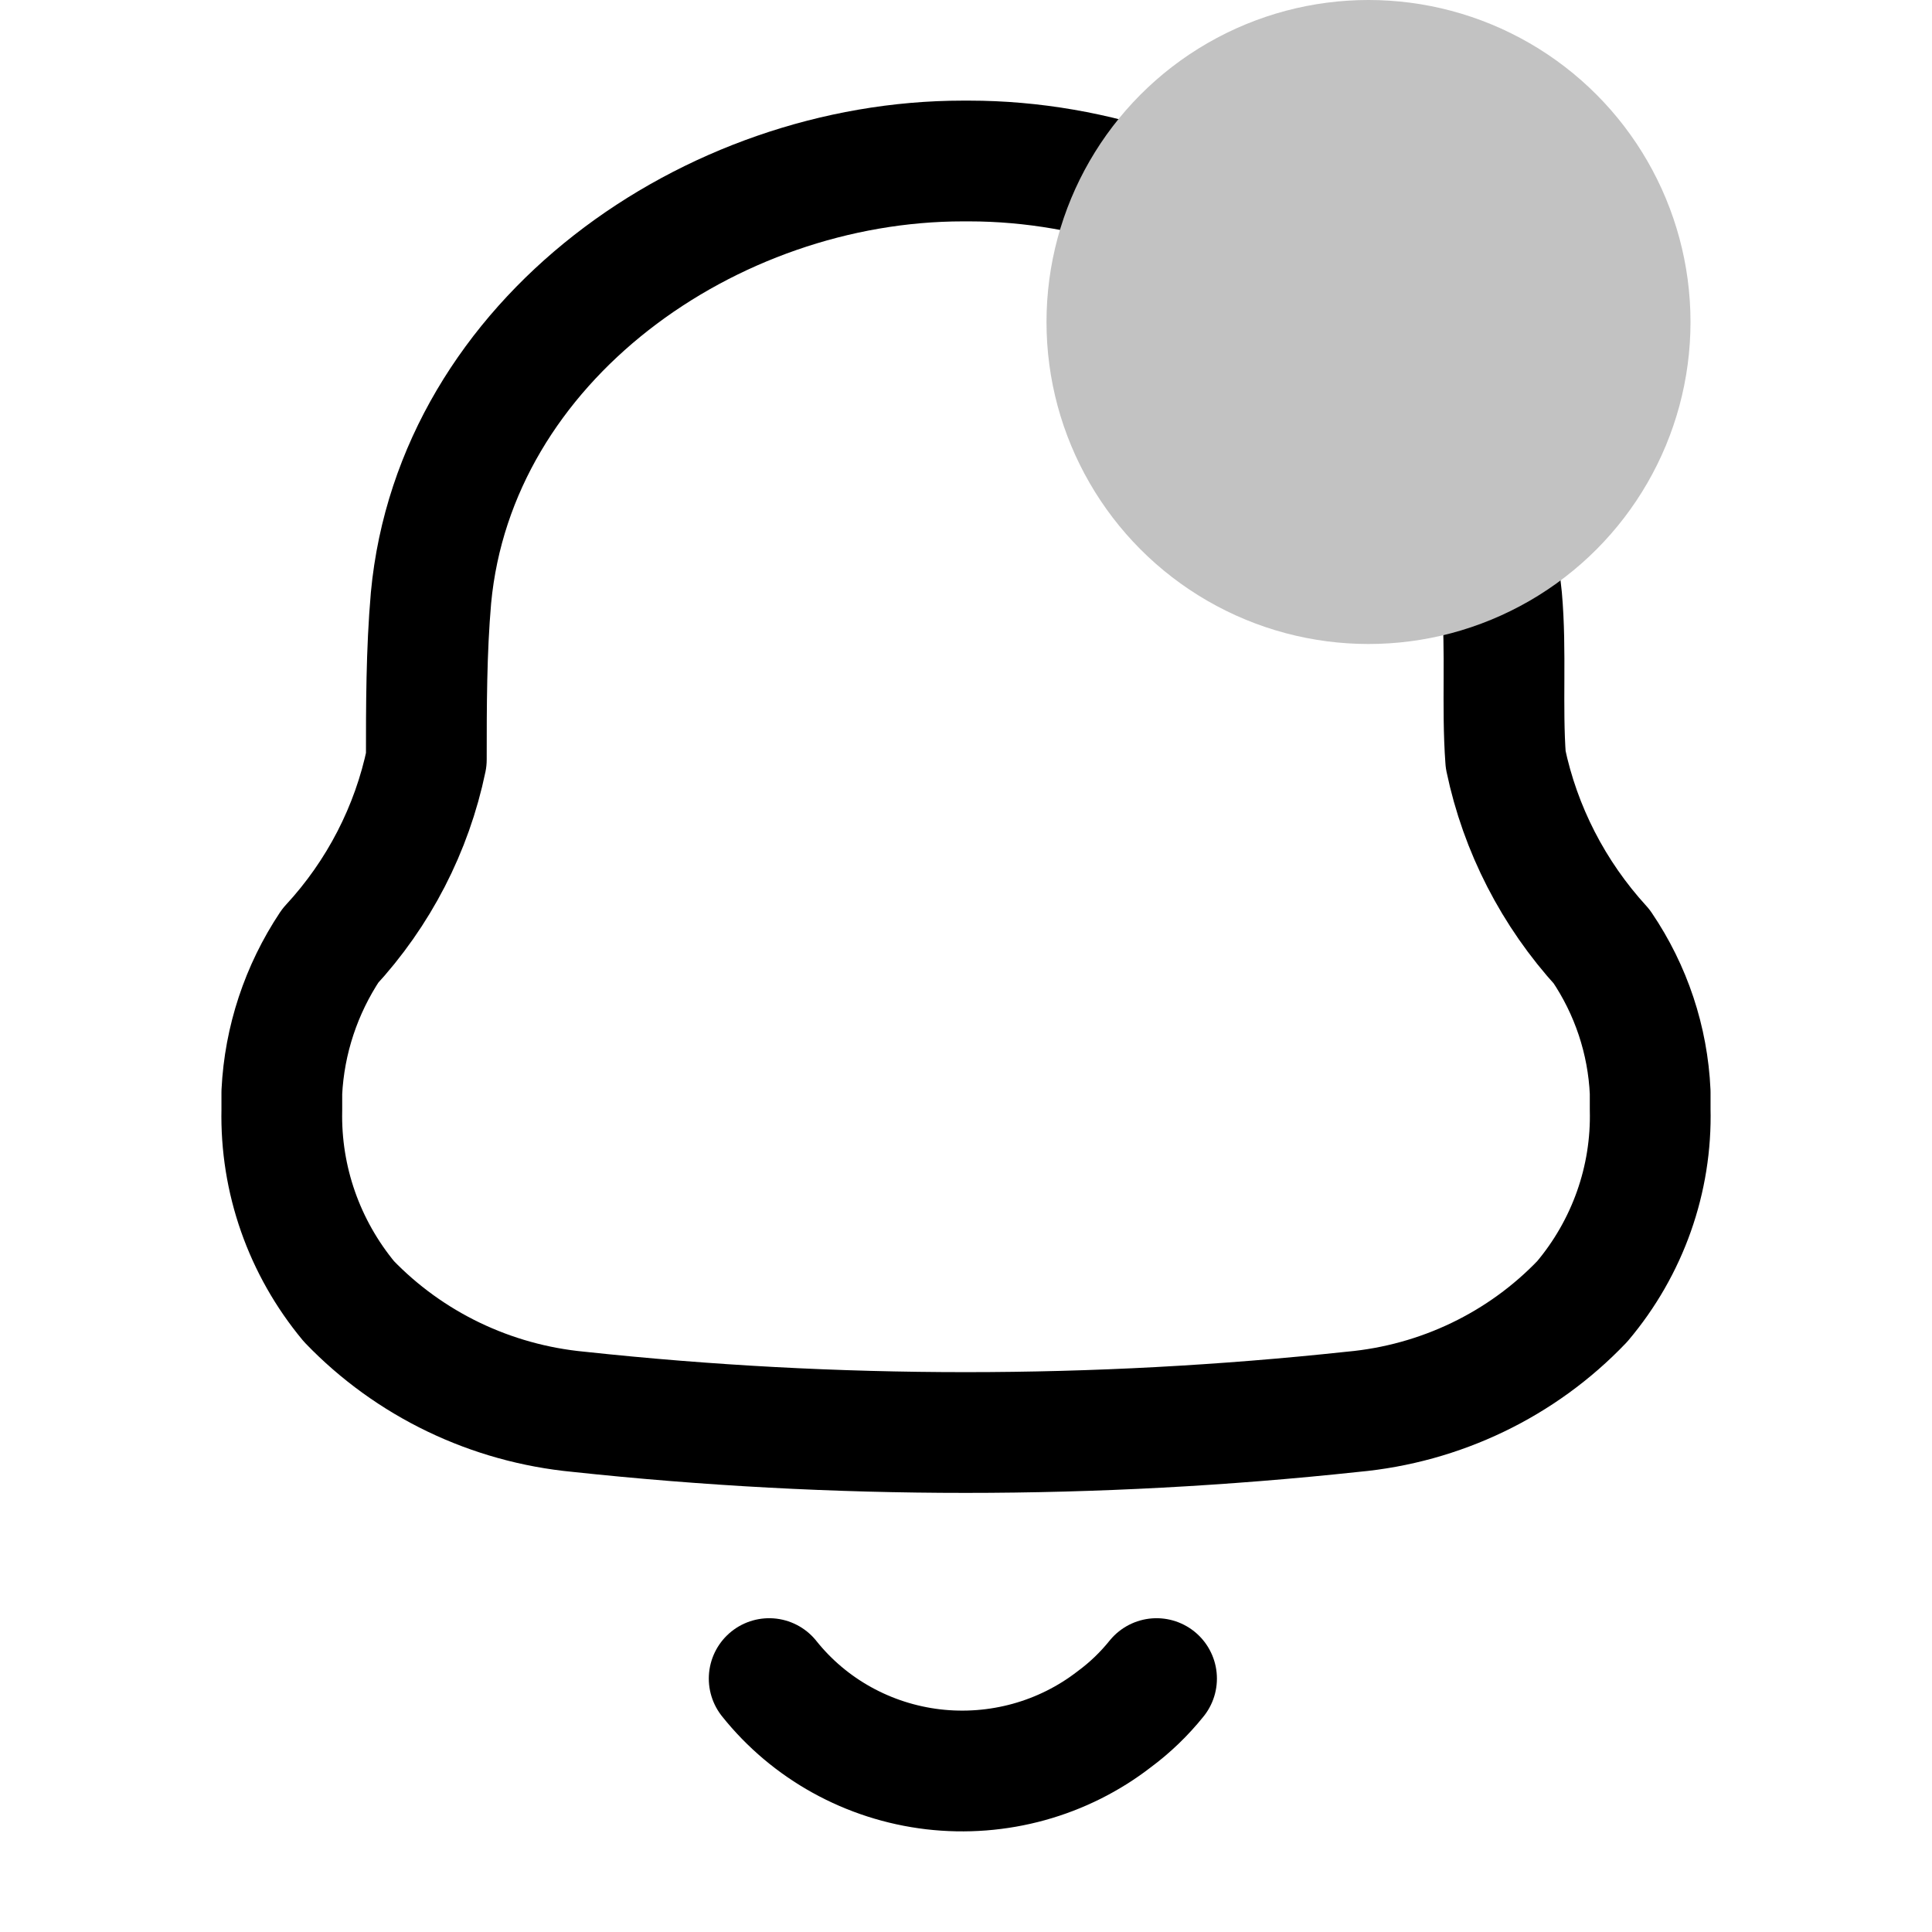 <svg width="24" height="24" viewBox="0 0 24 24" fill="none" xmlns="http://www.w3.org/2000/svg">
<path d="M9.555 20.852C10.054 21.478 10.787 21.884 11.592 21.979C12.397 22.073 13.207 21.849 13.843 21.356C14.039 21.211 14.215 21.041 14.367 20.852M3.501 13.787V13.568C3.533 12.92 3.741 12.293 4.102 11.75C4.705 11.098 5.117 10.298 5.296 9.436C5.296 8.77 5.296 8.094 5.354 7.427C5.655 4.218 8.827 2 11.961 2H12.039C15.172 2 18.345 4.218 18.655 7.427C18.714 8.094 18.655 8.77 18.704 9.436C18.885 10.3 19.297 11.102 19.897 11.759C20.262 12.297 20.47 12.923 20.499 13.568V13.778C20.521 14.648 20.221 15.497 19.655 16.167C18.907 16.951 17.892 17.439 16.802 17.538C13.607 17.881 10.383 17.881 7.188 17.538C6.099 17.435 5.086 16.948 4.335 16.167C3.778 15.496 3.482 14.653 3.501 13.787Z" stroke="black" stroke-width="1.5" stroke-linecap="round" stroke-linejoin="round"/>
<circle cx="17" cy="4" r="4" fill="#C2C2C2"/>
</svg>
